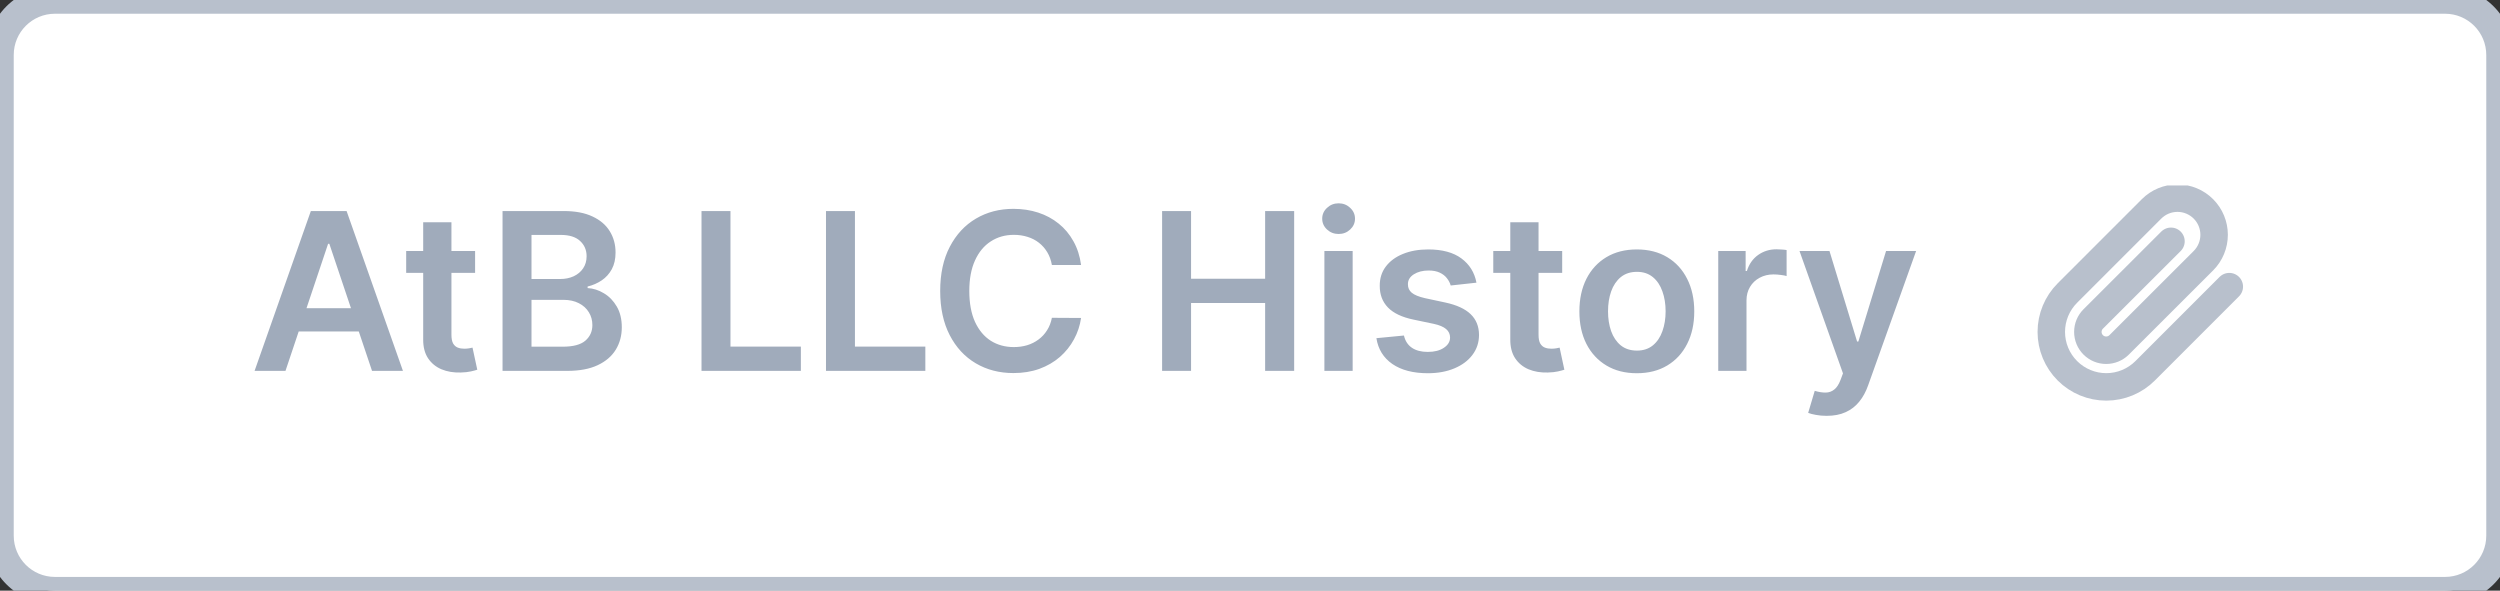 <svg width="182" height="43" viewBox="0 0 182 43" fill="none" xmlns="http://www.w3.org/2000/svg">
<rect x="0" y="0" width="182" height="43" fill="#333333" stroke="none"/>
<path d="M0 4C0 1.791 1.791 0 4 0H178C180.209 0 182 1.791 182 4V39C182 41.209 180.209 43 178 43H4C1.791 43 0 41.209 0 39V4Z" fill="white"/>
<path d="M20.783 27H18.533L22.629 15.364H25.232L29.334 27H27.084L23.976 17.75H23.885L20.783 27ZM20.857 22.438H26.993V24.131H20.857V22.438ZM34.587 18.273V19.864H29.57V18.273H34.587ZM30.808 16.182H32.865V24.375C32.865 24.651 32.907 24.864 32.99 25.011C33.077 25.155 33.191 25.254 33.331 25.307C33.471 25.36 33.626 25.386 33.797 25.386C33.926 25.386 34.043 25.377 34.149 25.358C34.259 25.339 34.342 25.322 34.399 25.307L34.746 26.915C34.636 26.953 34.479 26.994 34.274 27.04C34.073 27.085 33.827 27.112 33.535 27.119C33.02 27.134 32.556 27.057 32.144 26.886C31.731 26.712 31.403 26.443 31.16 26.079C30.922 25.716 30.805 25.261 30.808 24.716V16.182ZM36.585 27V15.364H41.04C41.881 15.364 42.58 15.496 43.136 15.761C43.697 16.023 44.115 16.381 44.392 16.835C44.672 17.29 44.812 17.805 44.812 18.381C44.812 18.854 44.722 19.259 44.54 19.597C44.358 19.93 44.114 20.201 43.807 20.409C43.5 20.617 43.157 20.767 42.778 20.858V20.972C43.191 20.994 43.587 21.121 43.966 21.352C44.349 21.579 44.661 21.901 44.903 22.318C45.146 22.735 45.267 23.239 45.267 23.829C45.267 24.432 45.121 24.974 44.83 25.454C44.538 25.932 44.099 26.309 43.511 26.585C42.924 26.862 42.186 27 41.295 27H36.585ZM38.693 25.239H40.96C41.725 25.239 42.276 25.093 42.614 24.801C42.955 24.506 43.125 24.127 43.125 23.665C43.125 23.32 43.04 23.009 42.869 22.733C42.699 22.453 42.456 22.233 42.142 22.074C41.828 21.911 41.453 21.829 41.017 21.829H38.693V25.239ZM38.693 20.312H40.778C41.142 20.312 41.47 20.246 41.761 20.114C42.053 19.977 42.282 19.786 42.449 19.54C42.619 19.29 42.705 18.994 42.705 18.653C42.705 18.203 42.545 17.831 42.227 17.54C41.913 17.248 41.445 17.102 40.824 17.102H38.693V20.312ZM51.07 27V15.364H53.178V25.233H58.303V27H51.07ZM60.132 27V15.364H62.24V25.233H67.365V27H60.132ZM78.702 19.29H76.577C76.516 18.941 76.404 18.633 76.242 18.364C76.079 18.091 75.876 17.86 75.633 17.671C75.391 17.481 75.115 17.339 74.804 17.244C74.497 17.146 74.166 17.097 73.81 17.097C73.177 17.097 72.617 17.256 72.128 17.574C71.639 17.888 71.257 18.35 70.98 18.96C70.704 19.566 70.565 20.307 70.565 21.182C70.565 22.072 70.704 22.822 70.98 23.432C71.26 24.038 71.643 24.496 72.128 24.807C72.617 25.114 73.175 25.267 73.804 25.267C74.153 25.267 74.478 25.222 74.781 25.131C75.088 25.036 75.363 24.898 75.605 24.716C75.851 24.534 76.058 24.311 76.224 24.046C76.395 23.78 76.512 23.477 76.577 23.136L78.702 23.148C78.622 23.701 78.45 24.22 78.185 24.704C77.923 25.189 77.581 25.617 77.156 25.989C76.732 26.356 76.236 26.644 75.668 26.852C75.099 27.057 74.469 27.159 73.776 27.159C72.753 27.159 71.84 26.922 71.037 26.449C70.234 25.975 69.601 25.292 69.139 24.398C68.677 23.504 68.446 22.432 68.446 21.182C68.446 19.928 68.679 18.856 69.145 17.966C69.611 17.072 70.245 16.388 71.048 15.915C71.851 15.441 72.76 15.204 73.776 15.204C74.423 15.204 75.026 15.296 75.582 15.477C76.139 15.659 76.635 15.926 77.071 16.278C77.507 16.627 77.865 17.055 78.145 17.562C78.429 18.066 78.615 18.642 78.702 19.29ZM84.601 27V15.364H86.709V20.29H92.101V15.364H94.215V27H92.101V22.057H86.709V27H84.601ZM96.416 27V18.273H98.473V27H96.416ZM97.45 17.034C97.124 17.034 96.844 16.926 96.609 16.71C96.374 16.491 96.257 16.227 96.257 15.921C96.257 15.61 96.374 15.347 96.609 15.131C96.844 14.911 97.124 14.801 97.45 14.801C97.78 14.801 98.06 14.911 98.291 15.131C98.526 15.347 98.644 15.61 98.644 15.921C98.644 16.227 98.526 16.491 98.291 16.71C98.06 16.926 97.78 17.034 97.45 17.034ZM107.486 20.579L105.611 20.784C105.558 20.595 105.465 20.417 105.332 20.25C105.204 20.083 105.029 19.949 104.81 19.847C104.59 19.744 104.321 19.693 104.003 19.693C103.575 19.693 103.215 19.786 102.923 19.972C102.635 20.157 102.493 20.398 102.497 20.693C102.493 20.947 102.586 21.153 102.776 21.312C102.969 21.472 103.287 21.602 103.73 21.704L105.219 22.023C106.045 22.201 106.658 22.483 107.06 22.869C107.465 23.256 107.67 23.761 107.673 24.386C107.67 24.936 107.509 25.421 107.19 25.841C106.876 26.258 106.438 26.583 105.878 26.818C105.317 27.053 104.673 27.171 103.946 27.171C102.878 27.171 102.018 26.947 101.366 26.5C100.715 26.049 100.327 25.422 100.202 24.619L102.207 24.426C102.298 24.82 102.491 25.117 102.787 25.318C103.082 25.519 103.467 25.619 103.94 25.619C104.429 25.619 104.821 25.519 105.116 25.318C105.416 25.117 105.565 24.869 105.565 24.574C105.565 24.324 105.469 24.117 105.276 23.954C105.086 23.792 104.791 23.667 104.389 23.579L102.901 23.267C102.063 23.093 101.444 22.799 101.043 22.386C100.641 21.97 100.442 21.443 100.446 20.807C100.442 20.269 100.588 19.803 100.884 19.409C101.183 19.011 101.598 18.704 102.128 18.489C102.662 18.269 103.277 18.159 103.974 18.159C104.997 18.159 105.802 18.377 106.389 18.812C106.98 19.248 107.346 19.837 107.486 20.579ZM113.727 18.273V19.864H108.71V18.273H113.727ZM109.949 16.182H112.006V24.375C112.006 24.651 112.047 24.864 112.131 25.011C112.218 25.155 112.331 25.254 112.472 25.307C112.612 25.36 112.767 25.386 112.938 25.386C113.066 25.386 113.184 25.377 113.29 25.358C113.4 25.339 113.483 25.322 113.54 25.307L113.886 26.915C113.777 26.953 113.619 26.994 113.415 27.04C113.214 27.085 112.968 27.112 112.676 27.119C112.161 27.134 111.697 27.057 111.284 26.886C110.871 26.712 110.544 26.443 110.301 26.079C110.063 25.716 109.945 25.261 109.949 24.716V16.182ZM119.161 27.171C118.308 27.171 117.57 26.983 116.945 26.608C116.32 26.233 115.835 25.708 115.49 25.034C115.149 24.36 114.979 23.572 114.979 22.671C114.979 21.769 115.149 20.979 115.49 20.301C115.835 19.623 116.32 19.097 116.945 18.722C117.57 18.347 118.308 18.159 119.161 18.159C120.013 18.159 120.751 18.347 121.376 18.722C122.001 19.097 122.484 19.623 122.825 20.301C123.17 20.979 123.342 21.769 123.342 22.671C123.342 23.572 123.17 24.36 122.825 25.034C122.484 25.708 122.001 26.233 121.376 26.608C120.751 26.983 120.013 27.171 119.161 27.171ZM119.172 25.523C119.634 25.523 120.02 25.396 120.331 25.142C120.642 24.884 120.873 24.54 121.024 24.108C121.179 23.676 121.257 23.195 121.257 22.665C121.257 22.131 121.179 21.648 121.024 21.216C120.873 20.78 120.642 20.434 120.331 20.176C120.02 19.919 119.634 19.79 119.172 19.79C118.698 19.79 118.304 19.919 117.99 20.176C117.679 20.434 117.446 20.78 117.291 21.216C117.14 21.648 117.064 22.131 117.064 22.665C117.064 23.195 117.14 23.676 117.291 24.108C117.446 24.54 117.679 24.884 117.99 25.142C118.304 25.396 118.698 25.523 119.172 25.523ZM125.088 27V18.273H127.082V19.727H127.173C127.332 19.224 127.605 18.835 127.991 18.562C128.382 18.286 128.827 18.148 129.327 18.148C129.44 18.148 129.567 18.153 129.707 18.165C129.851 18.172 129.971 18.186 130.065 18.204V20.097C129.978 20.066 129.84 20.04 129.651 20.017C129.465 19.991 129.285 19.977 129.111 19.977C128.736 19.977 128.399 20.059 128.099 20.222C127.804 20.381 127.571 20.602 127.401 20.886C127.23 21.171 127.145 21.498 127.145 21.869V27H125.088ZM132.976 30.273C132.696 30.273 132.436 30.25 132.197 30.204C131.963 30.163 131.775 30.114 131.635 30.057L132.112 28.454C132.411 28.542 132.679 28.583 132.913 28.579C133.148 28.576 133.355 28.502 133.533 28.358C133.714 28.218 133.868 27.983 133.993 27.653L134.169 27.182L131.004 18.273H133.186L135.197 24.864H135.288L137.305 18.273H139.493L135.999 28.057C135.836 28.519 135.62 28.915 135.351 29.244C135.082 29.578 134.752 29.831 134.362 30.006C133.976 30.184 133.514 30.273 132.976 30.273Z" fill="#A0ABBB"/>
<g clip-path="url(#clip0_2_22299)">
<path d="M162.293 20.867L156.167 26.993C155.416 27.744 154.398 28.166 153.337 28.166C152.275 28.166 151.257 27.744 150.507 26.993C149.756 26.243 149.334 25.225 149.334 24.163C149.334 23.102 149.756 22.084 150.507 21.333L156.633 15.207C157.134 14.706 157.812 14.425 158.52 14.425C159.228 14.425 159.906 14.706 160.407 15.207C160.907 15.707 161.188 16.386 161.188 17.093C161.188 17.801 160.907 18.48 160.407 18.98L154.273 25.107C154.023 25.357 153.684 25.497 153.33 25.497C152.976 25.497 152.637 25.357 152.387 25.107C152.136 24.857 151.996 24.517 151.996 24.163C151.996 23.809 152.136 23.47 152.387 23.22L158.047 17.567" stroke="#B8C0CC" stroke-width="2" stroke-linecap="round" stroke-linejoin="round"/>
</g>
<path d="M4 1H178V-1H4V1ZM181 4V39H183V4H181ZM178 42H4V44H178V42ZM1 39V4H-1V39H1ZM4 42C2.343 42 1 40.657 1 39H-1C-1 41.761 1.239 44 4 44V42ZM181 39C181 40.657 179.657 42 178 42V44C180.761 44 183 41.761 183 39H181ZM178 1C179.657 1 181 2.343 181 4H183C183 1.239 180.761 -1 178 -1V1ZM4 -1C1.239 -1 -1 1.239 -1 4H1C1 2.343 2.343 1 4 1V-1Z" fill="#B8C0CC"/>
<defs>
<clipPath id="clip0_2_22299">
<rect width="16" height="16" fill="white" transform="translate(148 13.5)"/>
</clipPath>
</defs>
</svg>
